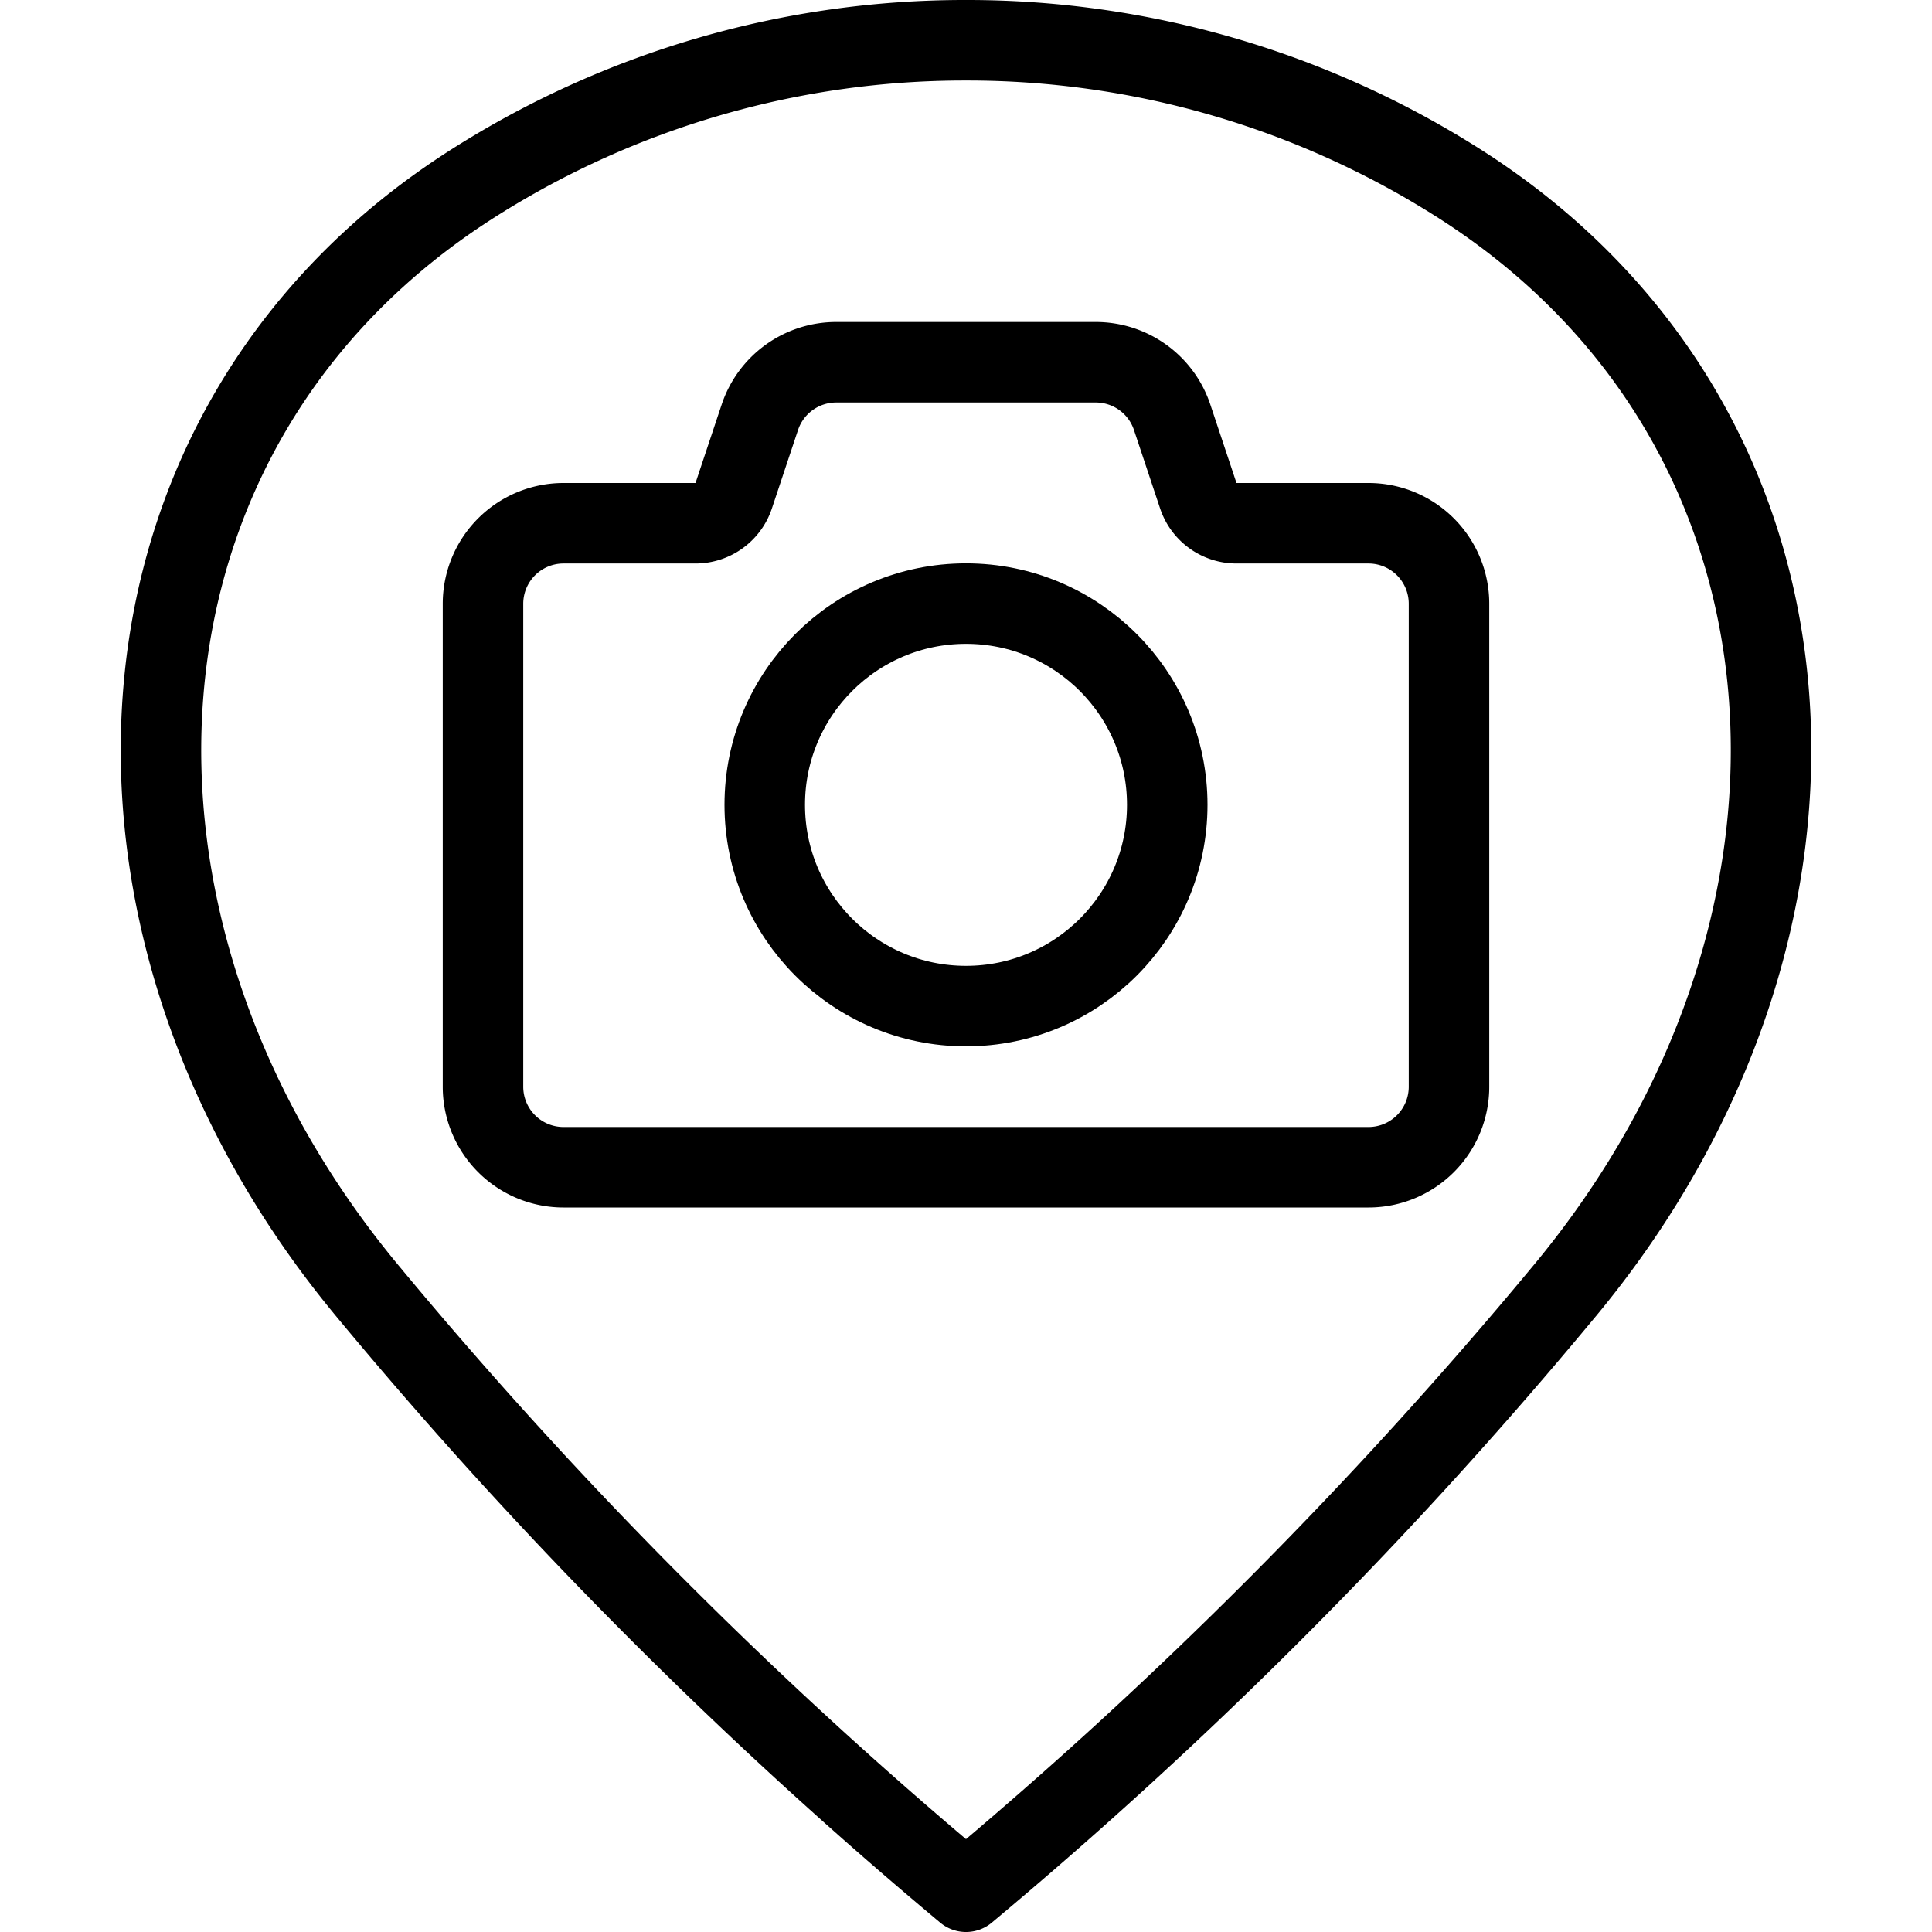 <svg xmlns="http://www.w3.org/2000/svg" viewBox="0 0 24 24"><defs><style>.a{fill:none;stroke:currentColor;stroke-linecap:round;stroke-linejoin:round;}</style></defs><title>style-three-pin-camera_1</title><path class="a" d="M12,.5a11.38,11.38,0,0,1,6.112,1.77c4.75,3.011,5.1,9.23,1.315,13.777A57.572,57.572,0,0,1,12,23.5a57.572,57.572,0,0,1-7.427-7.453C.789,11.5,1.138,5.281,5.888,2.27A11.38,11.38,0,0,1,12,.5Z"/><circle class="a" cx="12" cy="9.998" r="2.5"/><path class="a" d="M18,7.5a1,1,0,0,0-1-1H15.36a.5.5,0,0,1-.474-.341l-.325-.975a1,1,0,0,0-.948-.684H10.387a1,1,0,0,0-.948.684l-.325.975A.5.5,0,0,1,8.64,6.5H7a1,1,0,0,0-1,1v6a1,1,0,0,0,1,1H17a1,1,0,0,0,1-1Z"/></svg>